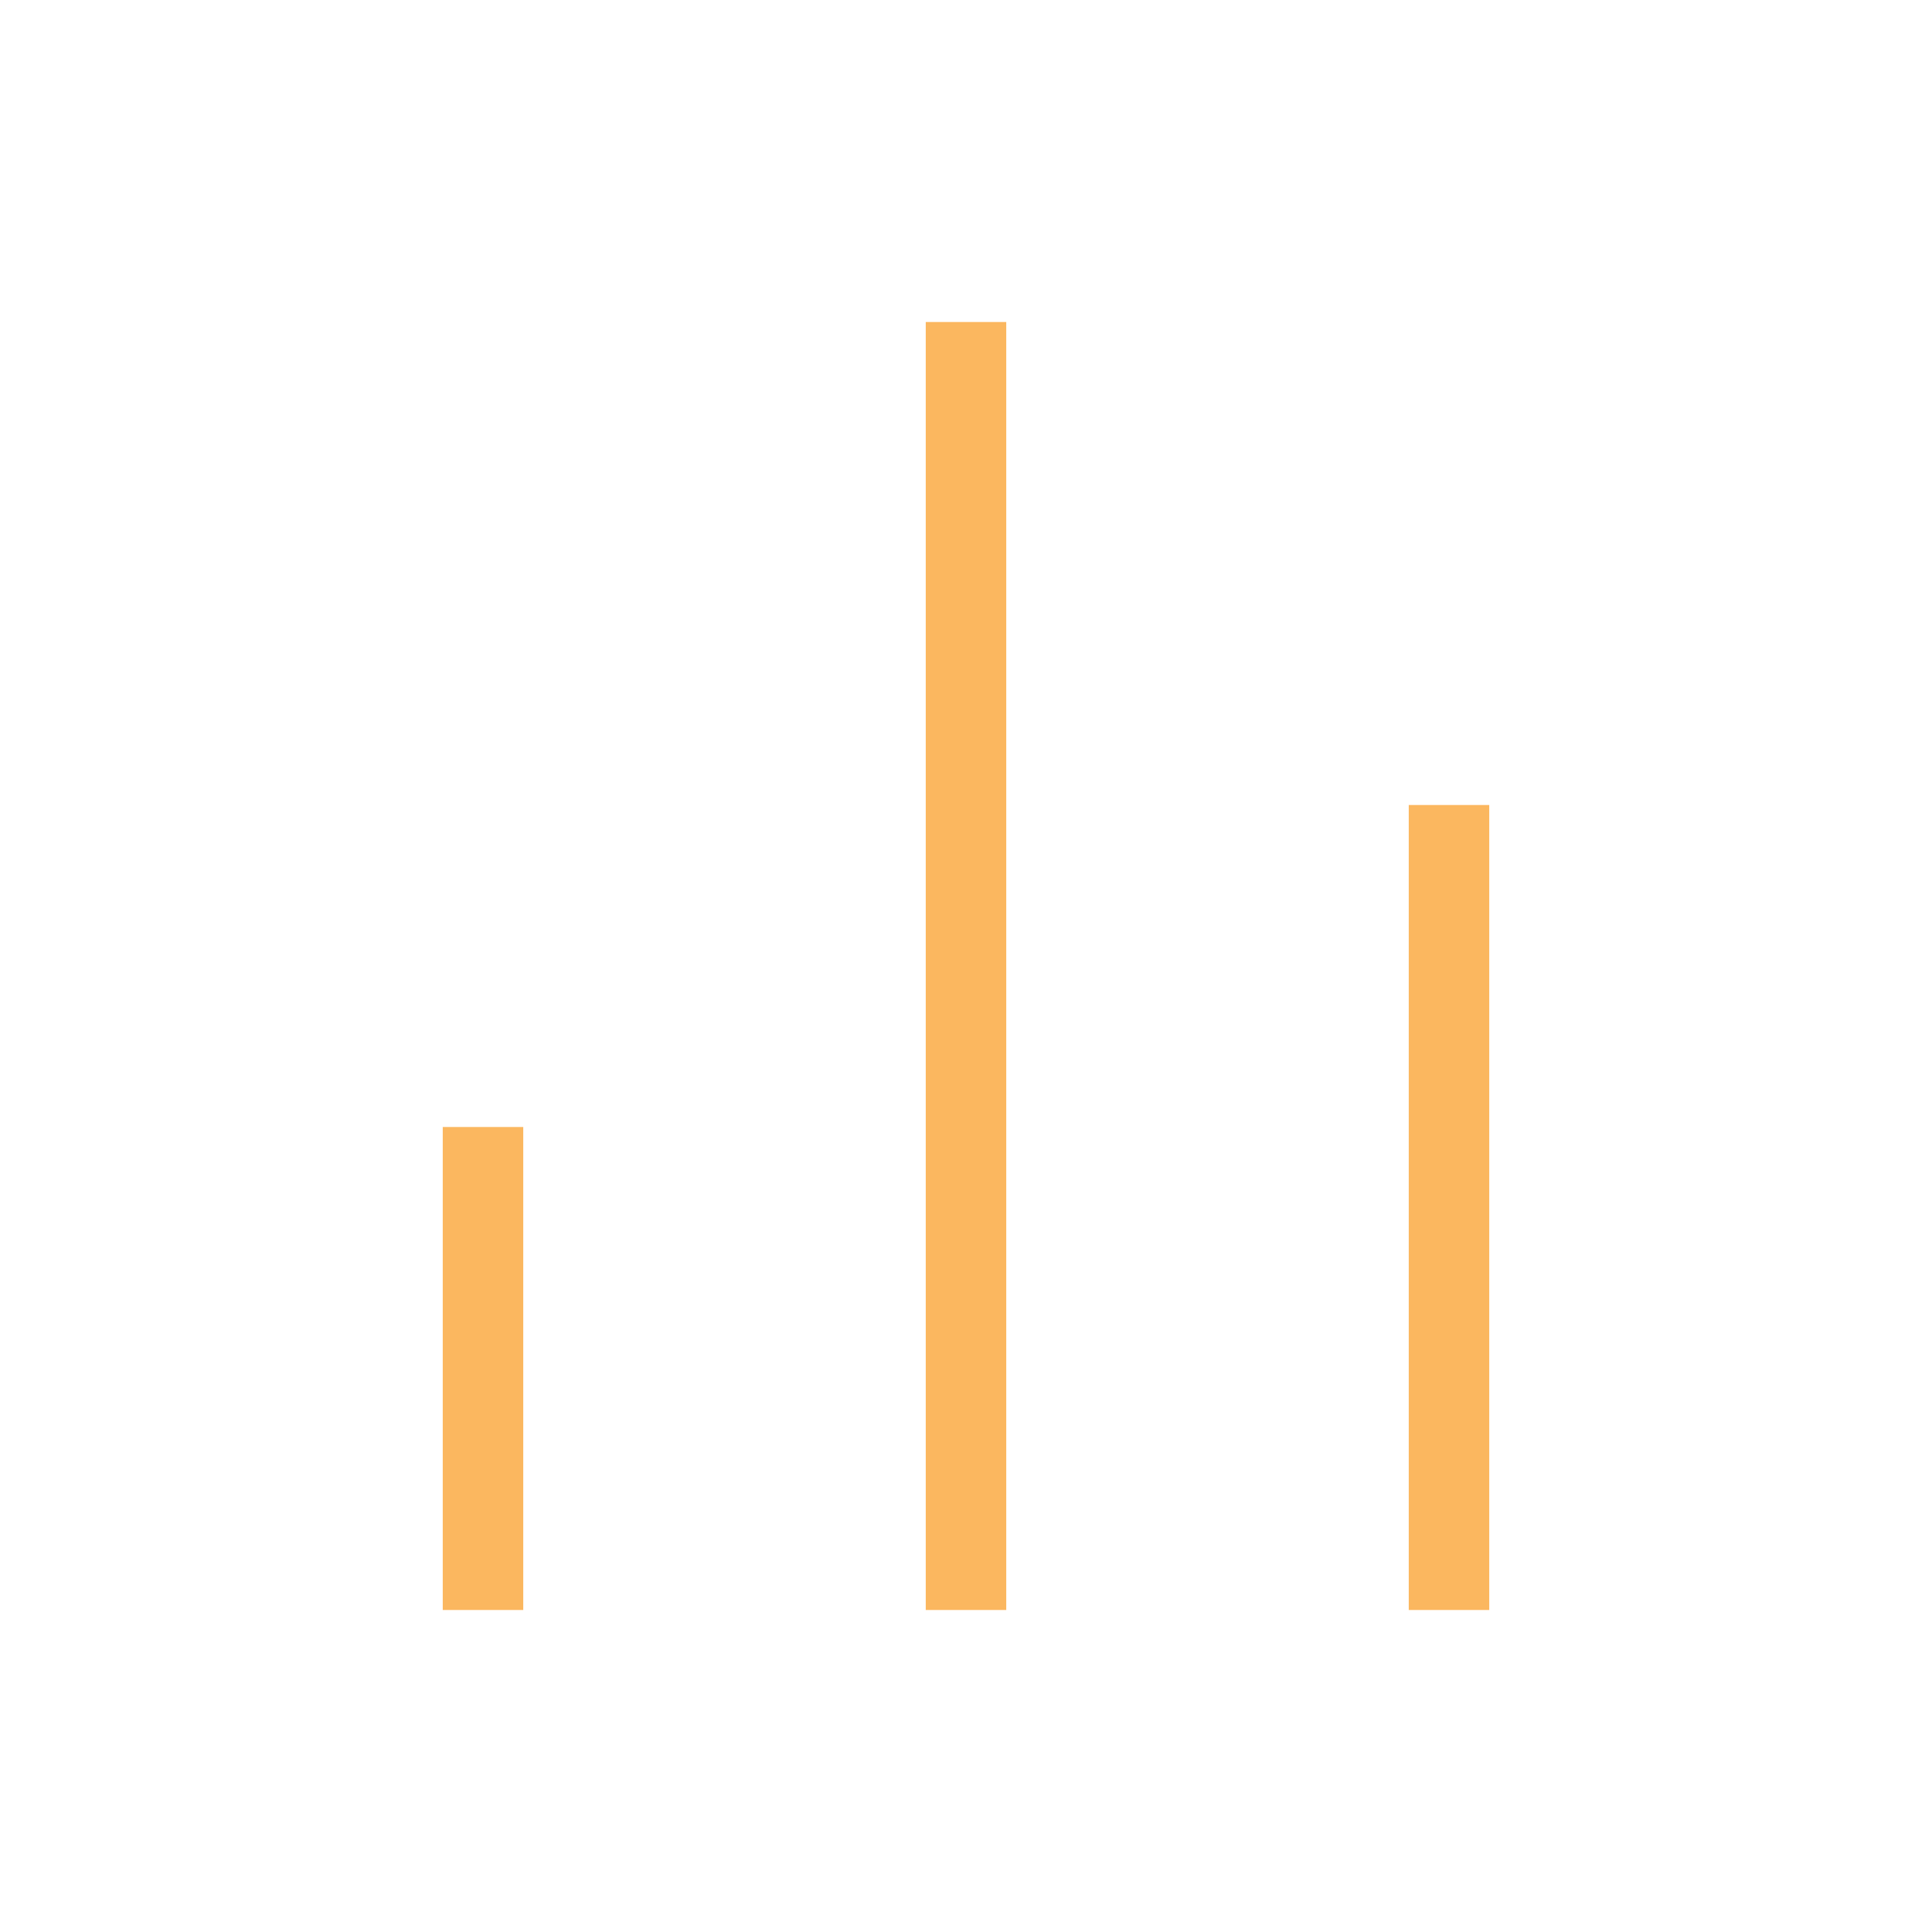 <svg xmlns="http://www.w3.org/2000/svg" viewBox="0 0 24 24" fill="none" stroke="#fbb75f" strokeWidth="2" strokeLinecap="round" strokeLinejoin="round" className="lucide lucide-bar-chart-2">
  <line x1="18" y1="20" x2="18" y2="10"></line>
  <line x1="12" y1="20" x2="12" y2="4"></line>
  <line x1="6" y1="20" x2="6" y2="14"></line>
</svg>